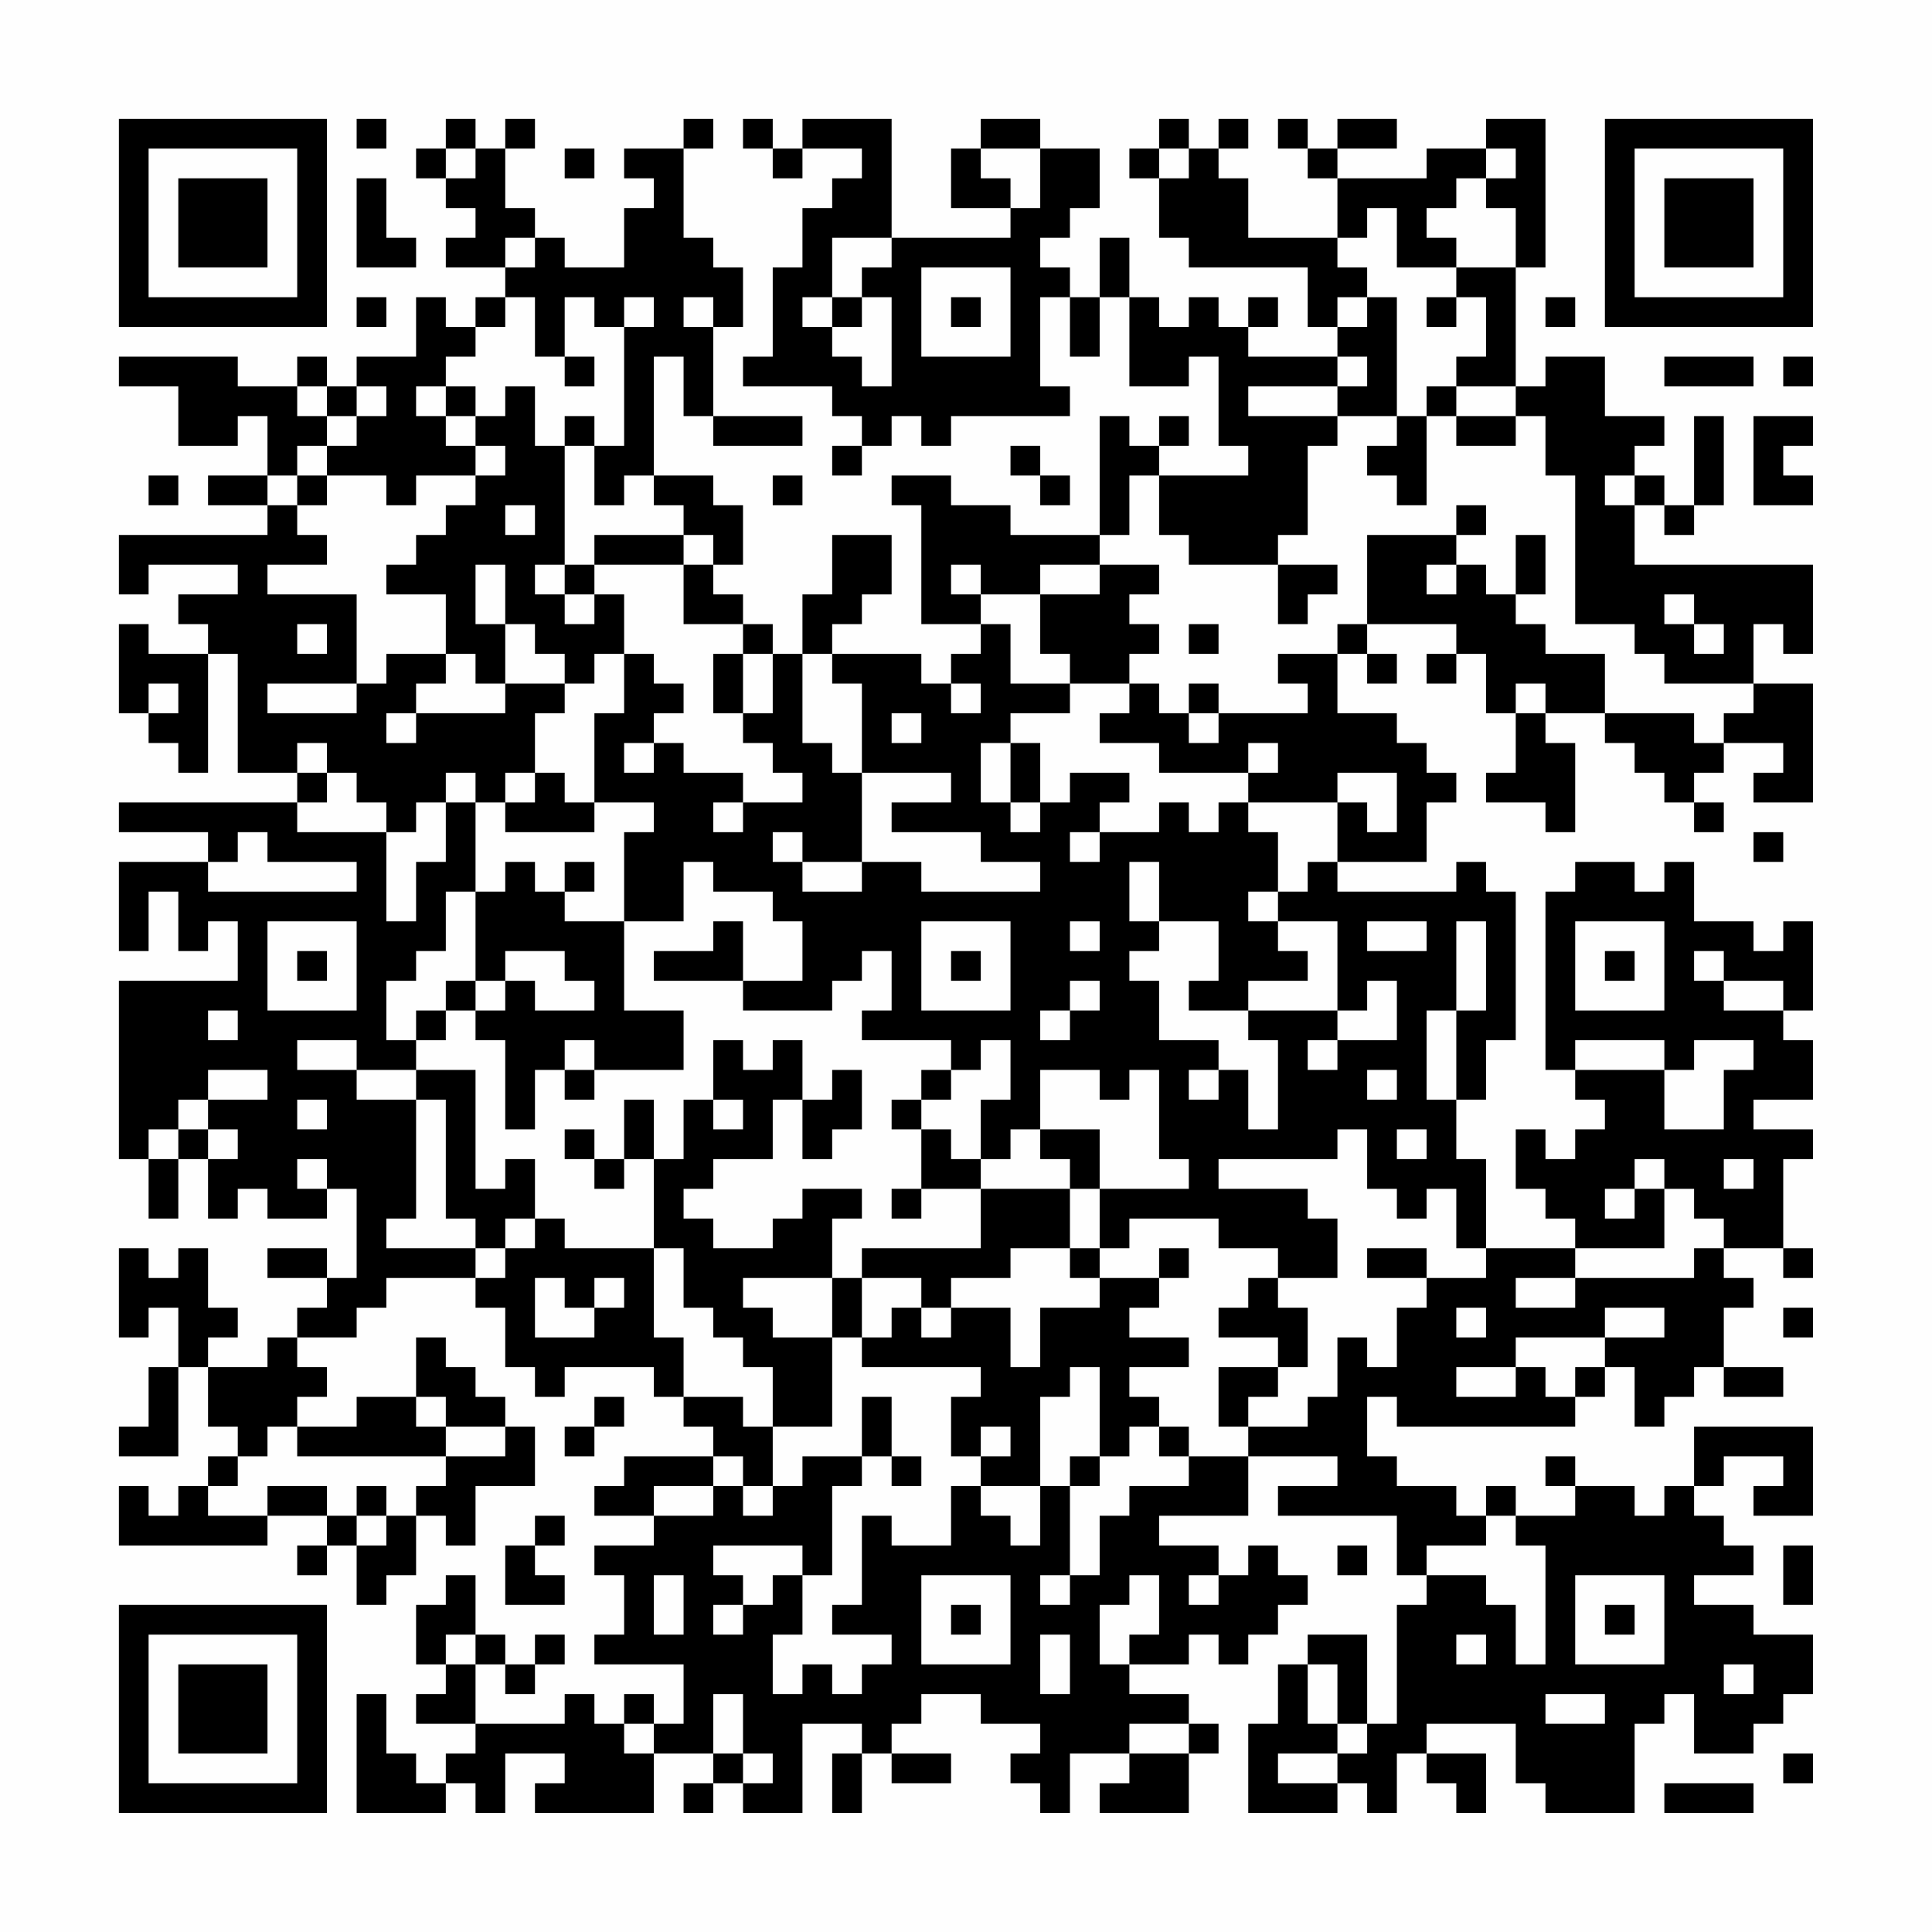 <?xml version="1.0" encoding="UTF-8"?>
<svg xmlns="http://www.w3.org/2000/svg" version="1.1" width="300" height="300" viewBox="0 0 300 300"><rect x="0" y="0" width="300" height="300" fill="#fefefe"/><g transform="scale(4.615)"><g transform="translate(4,4)"><path fill-rule="evenodd" d="M8 0L8 1L9 1L9 0ZM11 0L11 1L10 1L10 2L11 2L11 3L12 3L12 4L11 4L11 5L13 5L13 6L12 6L12 7L11 7L11 6L10 6L10 8L8 8L8 9L7 9L7 8L6 8L6 9L4 9L4 8L0 8L0 9L2 9L2 11L4 11L4 10L5 10L5 12L3 12L3 13L5 13L5 14L0 14L0 16L1 16L1 15L4 15L4 16L2 16L2 17L3 17L3 18L1 18L1 17L0 17L0 20L1 20L1 21L2 21L2 22L3 22L3 18L4 18L4 22L6 22L6 23L0 23L0 24L3 24L3 25L0 25L0 28L1 28L1 26L2 26L2 28L3 28L3 27L4 27L4 29L0 29L0 35L1 35L1 37L2 37L2 35L3 35L3 37L4 37L4 36L5 36L5 37L7 37L7 36L8 36L8 39L7 39L7 38L5 38L5 39L7 39L7 40L6 40L6 41L5 41L5 42L3 42L3 41L4 41L4 40L3 40L3 38L2 38L2 39L1 39L1 38L0 38L0 41L1 41L1 40L2 40L2 42L1 42L1 44L0 44L0 45L2 45L2 42L3 42L3 44L4 44L4 45L3 45L3 46L2 46L2 47L1 47L1 46L0 46L0 48L5 48L5 47L7 47L7 48L6 48L6 49L7 49L7 48L8 48L8 50L9 50L9 49L10 49L10 47L11 47L11 48L12 48L12 46L14 46L14 44L13 44L13 43L12 43L12 42L11 42L11 41L10 41L10 43L8 43L8 44L6 44L6 43L7 43L7 42L6 42L6 41L8 41L8 40L9 40L9 39L12 39L12 40L13 40L13 42L14 42L14 43L15 43L15 42L18 42L18 43L19 43L19 44L20 44L20 45L17 45L17 46L16 46L16 47L18 47L18 48L16 48L16 49L17 49L17 51L16 51L16 52L19 52L19 54L18 54L18 53L17 53L17 54L16 54L16 53L15 53L15 54L12 54L12 52L13 52L13 53L14 53L14 52L15 52L15 51L14 51L14 52L13 52L13 51L12 51L12 49L11 49L11 50L10 50L10 52L11 52L11 53L10 53L10 54L12 54L12 55L11 55L11 56L10 56L10 55L9 55L9 53L8 53L8 57L11 57L11 56L12 56L12 57L13 57L13 55L15 55L15 56L14 56L14 57L18 57L18 55L20 55L20 56L19 56L19 57L20 57L20 56L21 56L21 57L23 57L23 54L25 54L25 55L24 55L24 57L25 57L25 55L26 55L26 56L28 56L28 55L26 55L26 54L27 54L27 53L29 53L29 54L31 54L31 55L30 55L30 56L31 56L31 57L32 57L32 55L34 55L34 56L33 56L33 57L36 57L36 55L37 55L37 54L36 54L36 53L34 53L34 52L36 52L36 51L37 51L37 52L38 52L38 51L39 51L39 50L40 50L40 49L39 49L39 48L38 48L38 49L37 49L37 48L35 48L35 47L38 47L38 45L41 45L41 46L39 46L39 47L43 47L43 49L44 49L44 50L43 50L43 54L42 54L42 51L40 51L40 52L39 52L39 54L38 54L38 57L41 57L41 56L42 56L42 57L43 57L43 55L44 55L44 56L45 56L45 57L46 57L46 55L44 55L44 54L47 54L47 56L48 56L48 57L51 57L51 54L52 54L52 53L53 53L53 55L55 55L55 54L56 54L56 53L57 53L57 51L55 51L55 50L53 50L53 49L55 49L55 48L54 48L54 47L53 47L53 46L54 46L54 45L56 45L56 46L55 46L55 47L57 47L57 44L53 44L53 46L52 46L52 47L51 47L51 46L49 46L49 45L48 45L48 46L49 46L49 47L47 47L47 46L46 46L46 47L45 47L45 46L43 46L43 45L42 45L42 43L43 43L43 44L49 44L49 43L50 43L50 42L51 42L51 44L52 44L52 43L53 43L53 42L54 42L54 43L56 43L56 42L54 42L54 40L55 40L55 39L54 39L54 38L56 38L56 39L57 39L57 38L56 38L56 35L57 35L57 34L55 34L55 33L57 33L57 31L56 31L56 30L57 30L57 27L56 27L56 28L55 28L55 27L53 27L53 25L52 25L52 26L51 26L51 25L49 25L49 26L48 26L48 32L49 32L49 33L50 33L50 34L49 34L49 35L48 35L48 34L47 34L47 36L48 36L48 37L49 37L49 38L46 38L46 35L45 35L45 33L46 33L46 31L47 31L47 26L46 26L46 25L45 25L45 26L41 26L41 25L44 25L44 23L45 23L45 22L44 22L44 21L43 21L43 20L41 20L41 18L42 18L42 19L43 19L43 18L42 18L42 17L45 17L45 18L44 18L44 19L45 19L45 18L46 18L46 20L47 20L47 22L46 22L46 23L48 23L48 24L49 24L49 21L48 21L48 20L50 20L50 21L51 21L51 22L52 22L52 23L53 23L53 24L54 24L54 23L53 23L53 22L54 22L54 21L56 21L56 22L55 22L55 23L57 23L57 19L55 19L55 17L56 17L56 18L57 18L57 15L51 15L51 13L52 13L52 14L53 14L53 13L54 13L54 10L53 10L53 13L52 13L52 12L51 12L51 11L52 11L52 10L50 10L50 8L48 8L48 9L47 9L47 5L48 5L48 0L46 0L46 1L44 1L44 2L41 2L41 1L43 1L43 0L41 0L41 1L40 1L40 0L39 0L39 1L40 1L40 2L41 2L41 4L38 4L38 2L37 2L37 1L38 1L38 0L37 0L37 1L36 1L36 0L35 0L35 1L34 1L34 2L35 2L35 4L36 4L36 5L40 5L40 7L41 7L41 8L38 8L38 7L39 7L39 6L38 6L38 7L37 7L37 6L36 6L36 7L35 7L35 6L34 6L34 4L33 4L33 6L32 6L32 5L31 5L31 4L32 4L32 3L33 3L33 1L31 1L31 0L29 0L29 1L28 1L28 3L30 3L30 4L26 4L26 0L23 0L23 1L22 1L22 0L21 0L21 1L22 1L22 2L23 2L23 1L25 1L25 2L24 2L24 3L23 3L23 5L22 5L22 8L21 8L21 9L24 9L24 10L25 10L25 11L24 11L24 12L25 12L25 11L26 11L26 10L27 10L27 11L28 11L28 10L32 10L32 9L31 9L31 6L32 6L32 8L33 8L33 6L34 6L34 9L36 9L36 8L37 8L37 11L38 11L38 12L35 12L35 11L36 11L36 10L35 10L35 11L34 11L34 10L33 10L33 14L30 14L30 13L28 13L28 12L26 12L26 13L27 13L27 17L29 17L29 18L28 18L28 19L27 19L27 18L24 18L24 17L25 17L25 16L26 16L26 14L24 14L24 16L23 16L23 18L22 18L22 17L21 17L21 16L20 16L20 15L21 15L21 13L20 13L20 12L18 12L18 8L19 8L19 10L20 10L20 11L23 11L23 10L20 10L20 7L21 7L21 5L20 5L20 4L19 4L19 1L20 1L20 0L19 0L19 1L17 1L17 2L18 2L18 3L17 3L17 5L15 5L15 4L14 4L14 3L13 3L13 1L14 1L14 0L13 0L13 1L12 1L12 0ZM11 1L11 2L12 2L12 1ZM15 1L15 2L16 2L16 1ZM29 1L29 2L30 2L30 3L31 3L31 1ZM35 1L35 2L36 2L36 1ZM46 1L46 2L45 2L45 3L44 3L44 4L45 4L45 5L43 5L43 3L42 3L42 4L41 4L41 5L42 5L42 6L41 6L41 7L42 7L42 6L43 6L43 10L41 10L41 9L42 9L42 8L41 8L41 9L38 9L38 10L41 10L41 11L40 11L40 14L39 14L39 15L36 15L36 14L35 14L35 12L34 12L34 14L33 14L33 15L31 15L31 16L29 16L29 15L28 15L28 16L29 16L29 17L30 17L30 19L32 19L32 20L30 20L30 21L29 21L29 23L30 23L30 24L31 24L31 23L32 23L32 22L34 22L34 23L33 23L33 24L32 24L32 25L33 25L33 24L35 24L35 23L36 23L36 24L37 24L37 23L38 23L38 24L39 24L39 26L38 26L38 27L39 27L39 28L40 28L40 29L38 29L38 30L36 30L36 29L37 29L37 27L35 27L35 25L34 25L34 27L35 27L35 28L34 28L34 29L35 29L35 31L37 31L37 32L36 32L36 33L37 33L37 32L38 32L38 34L39 34L39 31L38 31L38 30L41 30L41 31L40 31L40 32L41 32L41 31L43 31L43 29L42 29L42 30L41 30L41 27L39 27L39 26L40 26L40 25L41 25L41 23L42 23L42 24L43 24L43 22L41 22L41 23L38 23L38 22L39 22L39 21L38 21L38 22L35 22L35 21L33 21L33 20L34 20L34 19L35 19L35 20L36 20L36 21L37 21L37 20L40 20L40 19L39 19L39 18L41 18L41 17L42 17L42 14L45 14L45 15L44 15L44 16L45 16L45 15L46 15L46 16L47 16L47 17L48 17L48 18L50 18L50 20L53 20L53 21L54 21L54 20L55 20L55 19L52 19L52 18L51 18L51 17L49 17L49 12L48 12L48 10L47 10L47 9L45 9L45 8L46 8L46 6L45 6L45 5L47 5L47 3L46 3L46 2L47 2L47 1ZM8 2L8 5L10 5L10 4L9 4L9 2ZM13 4L13 5L14 5L14 4ZM24 4L24 6L23 6L23 7L24 7L24 8L25 8L25 9L26 9L26 6L25 6L25 5L26 5L26 4ZM27 5L27 8L30 8L30 5ZM8 6L8 7L9 7L9 6ZM13 6L13 7L12 7L12 8L11 8L11 9L10 9L10 10L11 10L11 11L12 11L12 12L10 12L10 13L9 13L9 12L7 12L7 11L8 11L8 10L9 10L9 9L8 9L8 10L7 10L7 9L6 9L6 10L7 10L7 11L6 11L6 12L5 12L5 13L6 13L6 14L7 14L7 15L5 15L5 16L8 16L8 19L5 19L5 20L8 20L8 19L9 19L9 18L11 18L11 19L10 19L10 20L9 20L9 21L10 21L10 20L13 20L13 19L15 19L15 20L14 20L14 22L13 22L13 23L12 23L12 22L11 22L11 23L10 23L10 24L9 24L9 23L8 23L8 22L7 22L7 21L6 21L6 22L7 22L7 23L6 23L6 24L9 24L9 27L10 27L10 25L11 25L11 23L12 23L12 26L11 26L11 28L10 28L10 29L9 29L9 31L10 31L10 32L8 32L8 31L6 31L6 32L8 32L8 33L10 33L10 37L9 37L9 38L12 38L12 39L13 39L13 38L14 38L14 37L15 37L15 38L18 38L18 41L19 41L19 43L21 43L21 44L22 44L22 46L21 46L21 45L20 45L20 46L18 46L18 47L20 47L20 46L21 46L21 47L22 47L22 46L23 46L23 45L25 45L25 46L24 46L24 49L23 49L23 48L20 48L20 49L21 49L21 50L20 50L20 51L21 51L21 50L22 50L22 49L23 49L23 51L22 51L22 53L23 53L23 52L24 52L24 53L25 53L25 52L26 52L26 51L24 51L24 50L25 50L25 47L26 47L26 48L28 48L28 46L29 46L29 47L30 47L30 48L31 48L31 46L32 46L32 49L31 49L31 50L32 50L32 49L33 49L33 47L34 47L34 46L36 46L36 45L38 45L38 44L40 44L40 43L41 43L41 41L42 41L42 42L43 42L43 40L44 40L44 39L46 39L46 38L45 38L45 36L44 36L44 37L43 37L43 36L42 36L42 34L41 34L41 35L37 35L37 36L40 36L40 37L41 37L41 39L39 39L39 38L37 38L37 37L34 37L34 38L33 38L33 36L36 36L36 35L35 35L35 32L34 32L34 33L33 33L33 32L31 32L31 34L30 34L30 35L29 35L29 33L30 33L30 31L29 31L29 32L28 32L28 31L25 31L25 30L26 30L26 28L25 28L25 29L24 29L24 30L21 30L21 29L23 29L23 27L22 27L22 26L20 26L20 25L19 25L19 27L17 27L17 24L18 24L18 23L16 23L16 20L17 20L17 18L18 18L18 19L19 19L19 20L18 20L18 21L17 21L17 22L18 22L18 21L19 21L19 22L21 22L21 23L20 23L20 24L21 24L21 23L23 23L23 22L22 22L22 21L21 21L21 20L22 20L22 18L21 18L21 17L19 17L19 15L20 15L20 14L19 14L19 13L18 13L18 12L17 12L17 13L16 13L16 11L17 11L17 7L18 7L18 6L17 6L17 7L16 7L16 6L15 6L15 8L14 8L14 6ZM19 6L19 7L20 7L20 6ZM24 6L24 7L25 7L25 6ZM28 6L28 7L29 7L29 6ZM44 6L44 7L45 7L45 6ZM48 6L48 7L49 7L49 6ZM15 8L15 9L16 9L16 8ZM52 8L52 9L55 9L55 8ZM56 8L56 9L57 9L57 8ZM11 9L11 10L12 10L12 11L13 11L13 12L12 12L12 13L11 13L11 14L10 14L10 15L9 15L9 16L11 16L11 18L12 18L12 19L13 19L13 17L14 17L14 18L15 18L15 19L16 19L16 18L17 18L17 16L16 16L16 15L19 15L19 14L16 14L16 15L15 15L15 11L16 11L16 10L15 10L15 11L14 11L14 9L13 9L13 10L12 10L12 9ZM44 9L44 10L43 10L43 11L42 11L42 12L43 12L43 13L44 13L44 10L45 10L45 11L47 11L47 10L45 10L45 9ZM55 10L55 13L57 13L57 12L56 12L56 11L57 11L57 10ZM30 11L30 12L31 12L31 13L32 13L32 12L31 12L31 11ZM1 12L1 13L2 13L2 12ZM6 12L6 13L7 13L7 12ZM22 12L22 13L23 13L23 12ZM50 12L50 13L51 13L51 12ZM13 13L13 14L14 14L14 13ZM45 13L45 14L46 14L46 13ZM47 14L47 16L48 16L48 14ZM12 15L12 17L13 17L13 15ZM14 15L14 16L15 16L15 17L16 17L16 16L15 16L15 15ZM33 15L33 16L31 16L31 18L32 18L32 19L34 19L34 18L35 18L35 17L34 17L34 16L35 16L35 15ZM39 15L39 17L40 17L40 16L41 16L41 15ZM52 16L52 17L53 17L53 18L54 18L54 17L53 17L53 16ZM6 17L6 18L7 18L7 17ZM36 17L36 18L37 18L37 17ZM20 18L20 20L21 20L21 18ZM23 18L23 21L24 21L24 22L25 22L25 25L23 25L23 24L22 24L22 25L23 25L23 26L25 26L25 25L27 25L27 26L31 26L31 25L29 25L29 24L26 24L26 23L28 23L28 22L25 22L25 19L24 19L24 18ZM1 19L1 20L2 20L2 19ZM28 19L28 20L29 20L29 19ZM36 19L36 20L37 20L37 19ZM47 19L47 20L48 20L48 19ZM26 20L26 21L27 21L27 20ZM30 21L30 23L31 23L31 21ZM14 22L14 23L13 23L13 24L16 24L16 23L15 23L15 22ZM4 24L4 25L3 25L3 26L8 26L8 25L5 25L5 24ZM55 24L55 25L56 25L56 24ZM13 25L13 26L12 26L12 29L11 29L11 30L10 30L10 31L11 31L11 30L12 30L12 31L13 31L13 34L14 34L14 32L15 32L15 33L16 33L16 32L19 32L19 30L17 30L17 27L15 27L15 26L16 26L16 25L15 25L15 26L14 26L14 25ZM5 27L5 30L8 30L8 27ZM20 27L20 28L18 28L18 29L21 29L21 27ZM27 27L27 30L30 30L30 27ZM32 27L32 28L33 28L33 27ZM42 27L42 28L44 28L44 27ZM45 27L45 30L44 30L44 33L45 33L45 30L46 30L46 27ZM49 27L49 30L52 30L52 27ZM6 28L6 29L7 29L7 28ZM13 28L13 29L12 29L12 30L13 30L13 29L14 29L14 30L16 30L16 29L15 29L15 28ZM28 28L28 29L29 29L29 28ZM50 28L50 29L51 29L51 28ZM53 28L53 29L54 29L54 30L56 30L56 29L54 29L54 28ZM32 29L32 30L31 30L31 31L32 31L32 30L33 30L33 29ZM3 30L3 31L4 31L4 30ZM15 31L15 32L16 32L16 31ZM20 31L20 33L19 33L19 35L18 35L18 33L17 33L17 35L16 35L16 34L15 34L15 35L16 35L16 36L17 36L17 35L18 35L18 38L19 38L19 40L20 40L20 41L21 41L21 42L22 42L22 44L24 44L24 41L25 41L25 42L29 42L29 43L28 43L28 45L29 45L29 46L31 46L31 43L32 43L32 42L33 42L33 45L32 45L32 46L33 46L33 45L34 45L34 44L35 44L35 45L36 45L36 44L35 44L35 43L34 43L34 42L36 42L36 41L34 41L34 40L35 40L35 39L36 39L36 38L35 38L35 39L33 39L33 38L32 38L32 36L33 36L33 34L31 34L31 35L32 35L32 36L29 36L29 35L28 35L28 34L27 34L27 33L28 33L28 32L27 32L27 33L26 33L26 34L27 34L27 36L26 36L26 37L27 37L27 36L29 36L29 38L25 38L25 39L24 39L24 37L25 37L25 36L23 36L23 37L22 37L22 38L20 38L20 37L19 37L19 36L20 36L20 35L22 35L22 33L23 33L23 35L24 35L24 34L25 34L25 32L24 32L24 33L23 33L23 31L22 31L22 32L21 32L21 31ZM49 31L49 32L52 32L52 34L54 34L54 32L55 32L55 31L53 31L53 32L52 32L52 31ZM3 32L3 33L2 33L2 34L1 34L1 35L2 35L2 34L3 34L3 35L4 35L4 34L3 34L3 33L5 33L5 32ZM10 32L10 33L11 33L11 37L12 37L12 38L13 38L13 37L14 37L14 35L13 35L13 36L12 36L12 32ZM42 32L42 33L43 33L43 32ZM6 33L6 34L7 34L7 33ZM20 33L20 34L21 34L21 33ZM43 34L43 35L44 35L44 34ZM6 35L6 36L7 36L7 35ZM51 35L51 36L50 36L50 37L51 37L51 36L52 36L52 38L49 38L49 39L47 39L47 40L49 40L49 39L53 39L53 38L54 38L54 37L53 37L53 36L52 36L52 35ZM54 35L54 36L55 36L55 35ZM30 38L30 39L28 39L28 40L27 40L27 39L25 39L25 41L26 41L26 40L27 40L27 41L28 41L28 40L30 40L30 42L31 42L31 40L33 40L33 39L32 39L32 38ZM42 38L42 39L44 39L44 38ZM14 39L14 41L16 41L16 40L17 40L17 39L16 39L16 40L15 40L15 39ZM21 39L21 40L22 40L22 41L24 41L24 39ZM38 39L38 40L37 40L37 41L39 41L39 42L37 42L37 44L38 44L38 43L39 43L39 42L40 42L40 40L39 40L39 39ZM45 40L45 41L46 41L46 40ZM50 40L50 41L47 41L47 42L45 42L45 43L47 43L47 42L48 42L48 43L49 43L49 42L50 42L50 41L52 41L52 40ZM56 40L56 41L57 41L57 40ZM10 43L10 44L11 44L11 45L6 45L6 44L5 44L5 45L4 45L4 46L3 46L3 47L5 47L5 46L7 46L7 47L8 47L8 48L9 48L9 47L10 47L10 46L11 46L11 45L13 45L13 44L11 44L11 43ZM16 43L16 44L15 44L15 45L16 45L16 44L17 44L17 43ZM25 43L25 45L26 45L26 46L27 46L27 45L26 45L26 43ZM29 44L29 45L30 45L30 44ZM8 46L8 47L9 47L9 46ZM14 47L14 48L13 48L13 50L15 50L15 49L14 49L14 48L15 48L15 47ZM46 47L46 48L44 48L44 49L46 49L46 50L47 50L47 52L48 52L48 48L47 48L47 47ZM41 48L41 49L42 49L42 48ZM56 48L56 50L57 50L57 48ZM18 49L18 51L19 51L19 49ZM27 49L27 52L30 52L30 49ZM34 49L34 50L33 50L33 52L34 52L34 51L35 51L35 49ZM36 49L36 50L37 50L37 49ZM49 49L49 52L52 52L52 49ZM28 50L28 51L29 51L29 50ZM50 50L50 51L51 51L51 50ZM11 51L11 52L12 52L12 51ZM31 51L31 53L32 53L32 51ZM45 51L45 52L46 52L46 51ZM40 52L40 54L41 54L41 55L39 55L39 56L41 56L41 55L42 55L42 54L41 54L41 52ZM54 52L54 53L55 53L55 52ZM20 53L20 55L21 55L21 56L22 56L22 55L21 55L21 53ZM48 53L48 54L50 54L50 53ZM17 54L17 55L18 55L18 54ZM34 54L34 55L36 55L36 54ZM56 55L56 56L57 56L57 55ZM52 56L52 57L55 57L55 56ZM0 0L0 7L7 7L7 0ZM1 1L1 6L6 6L6 1ZM2 2L2 5L5 5L5 2ZM50 0L50 7L57 7L57 0ZM51 1L51 6L56 6L56 1ZM52 2L52 5L55 5L55 2ZM0 50L0 57L7 57L7 50ZM1 51L1 56L6 56L6 51ZM2 52L2 55L5 55L5 52Z" fill="#000000"/></g></g></svg>
